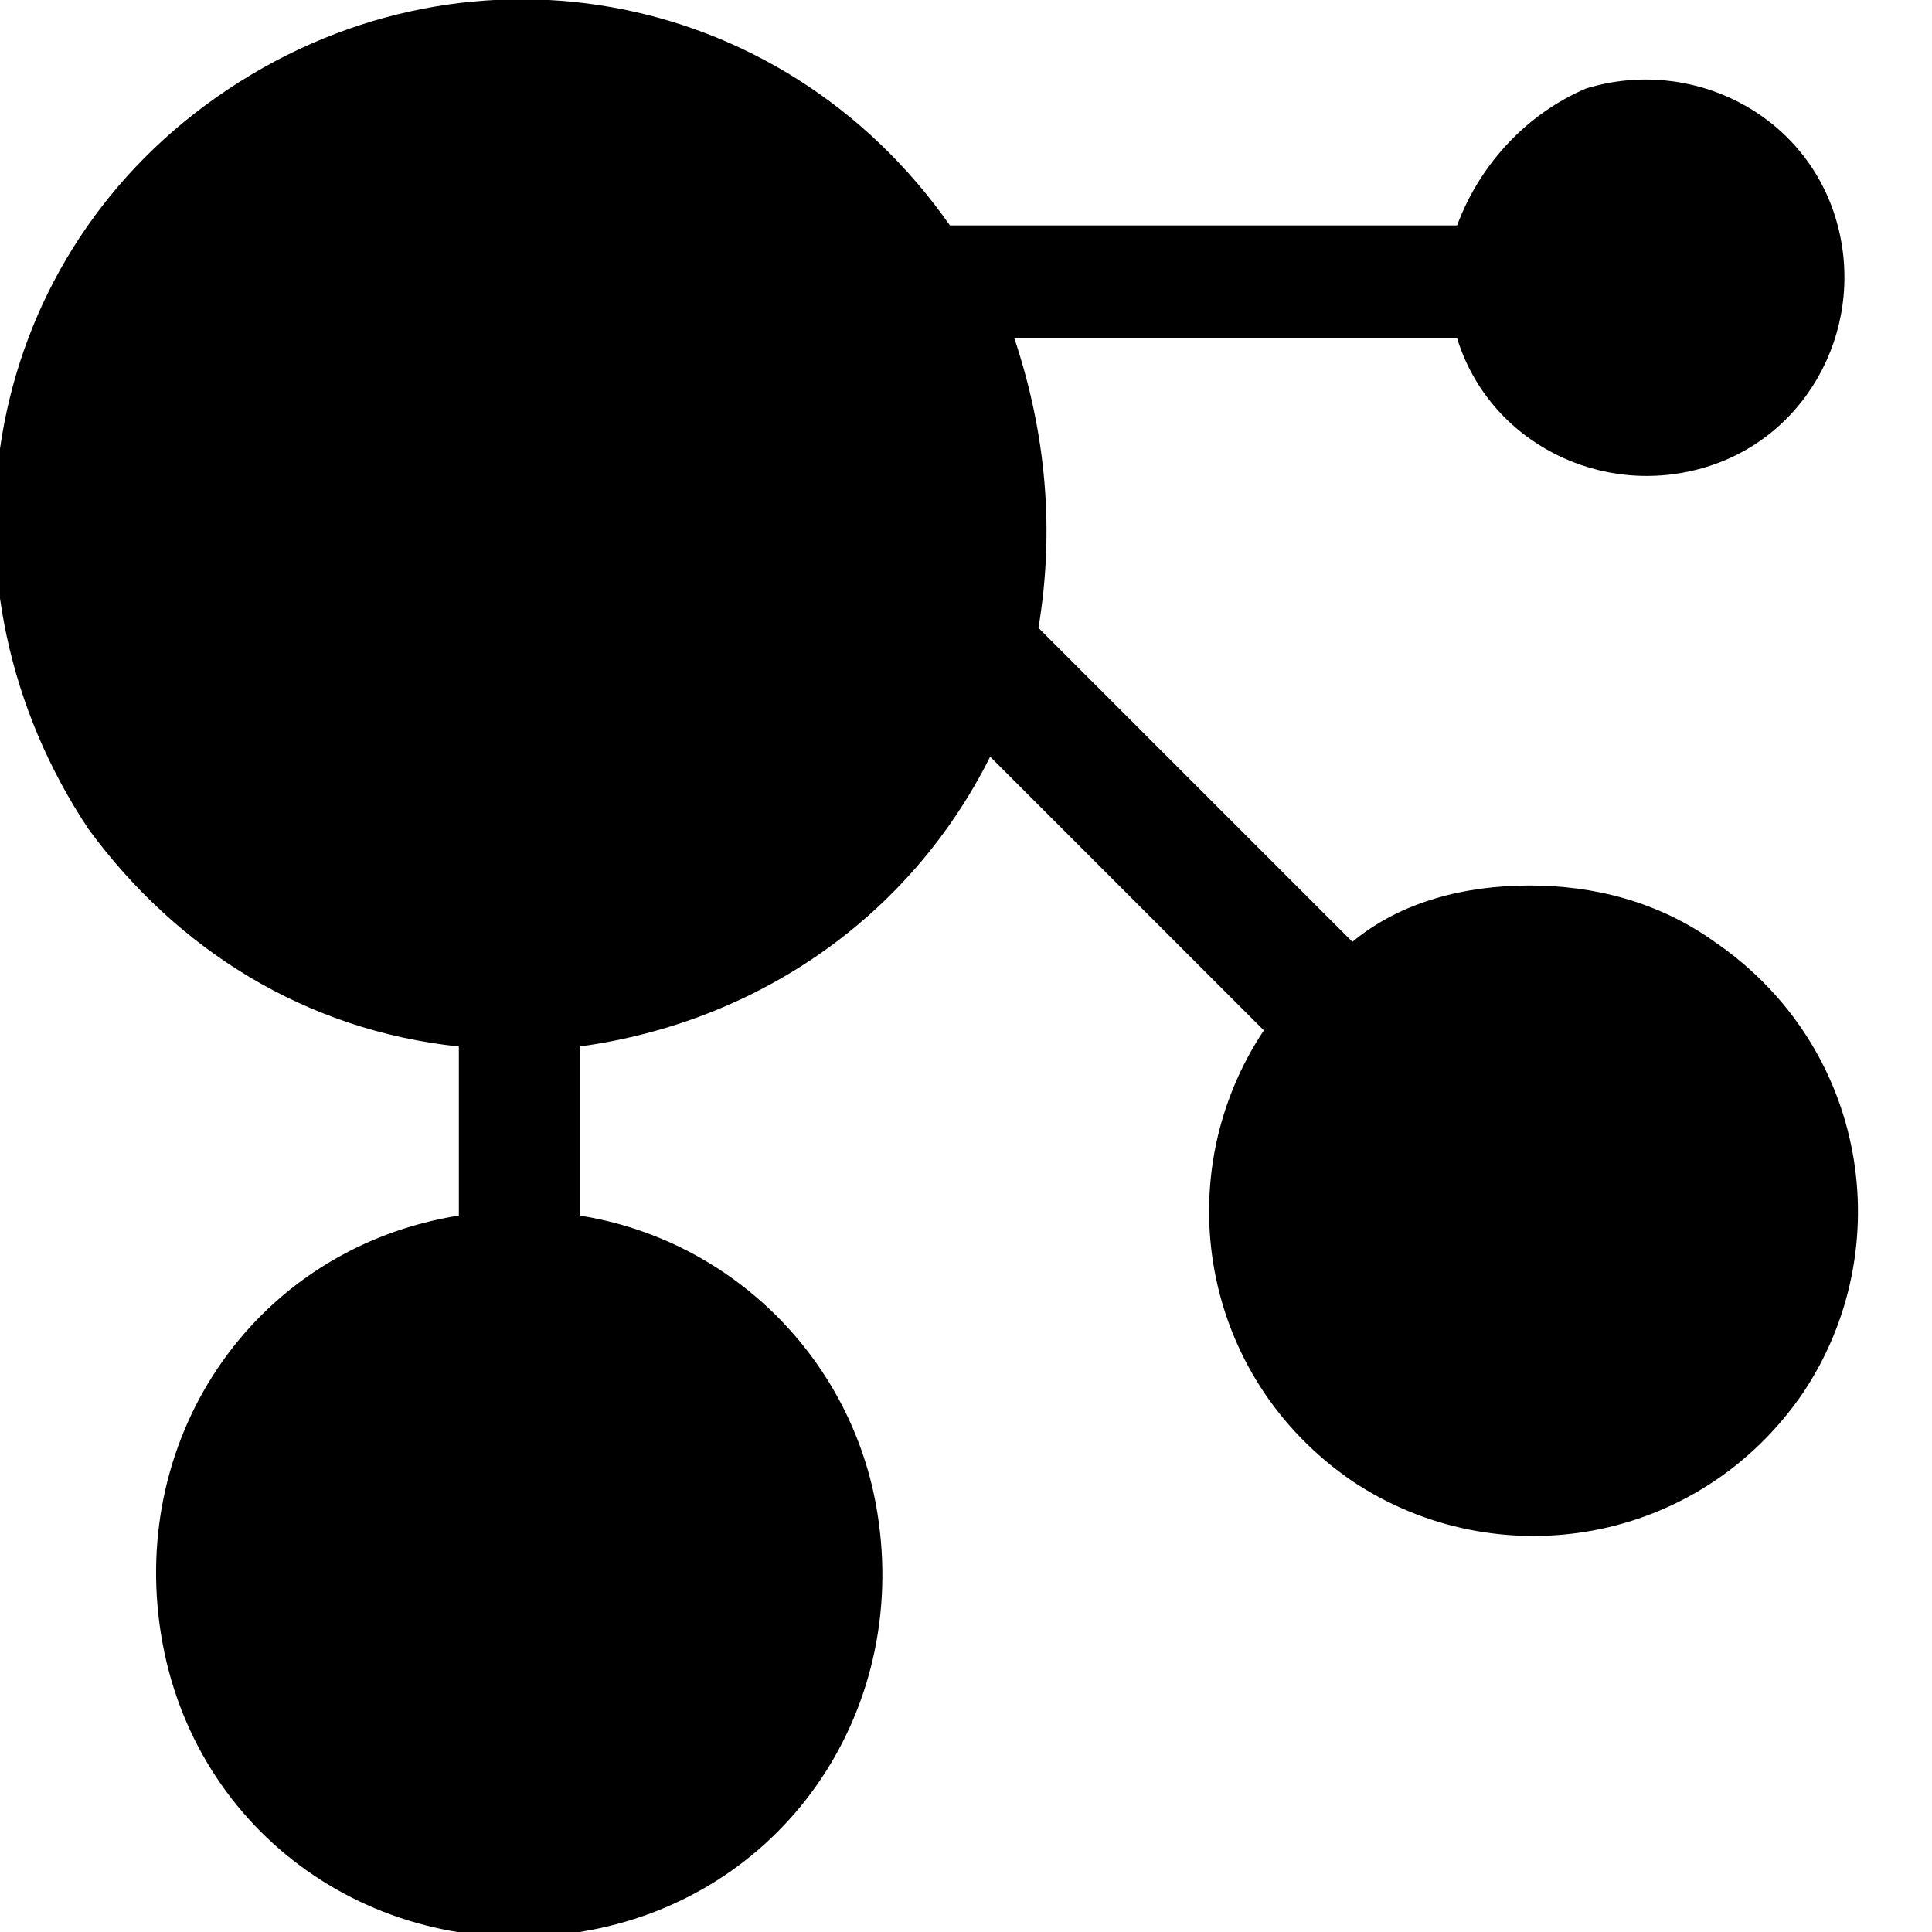 <svg viewBox="0 0 24 24">
  <path d="M19 11c-.8 0-1.6.2-2.2.7l-3.9-3.9c.2-1.2.1-2.4-.3-3.6h5.5c.4 1.3 1.8 2 3.1 1.6 1.3-.4 2-1.8 1.6-3.1s-1.8-2-3.1-1.6c-.7.3-1.3.9-1.6 1.7h-6.3C9.7-.2 5.7-.9 2.7 1.2s-3.6 6.1-1.6 9.1c1.1 1.5 2.7 2.5 4.6 2.7v2.1c-2.5.4-4.1 2.7-3.7 5.2s2.7 4.1 5.2 3.7 4.1-2.7 3.7-5.2c-.3-1.9-1.8-3.4-3.7-3.7V13c2.2-.3 4.1-1.6 5.1-3.6l3.4 3.4c-1.2 1.8-.8 4.3 1.1 5.6 1.8 1.2 4.3.8 5.6-1.1 1.2-1.8.8-4.3-1.1-5.6-.7-.5-1.5-.7-2.3-.7z"/>
</svg>
